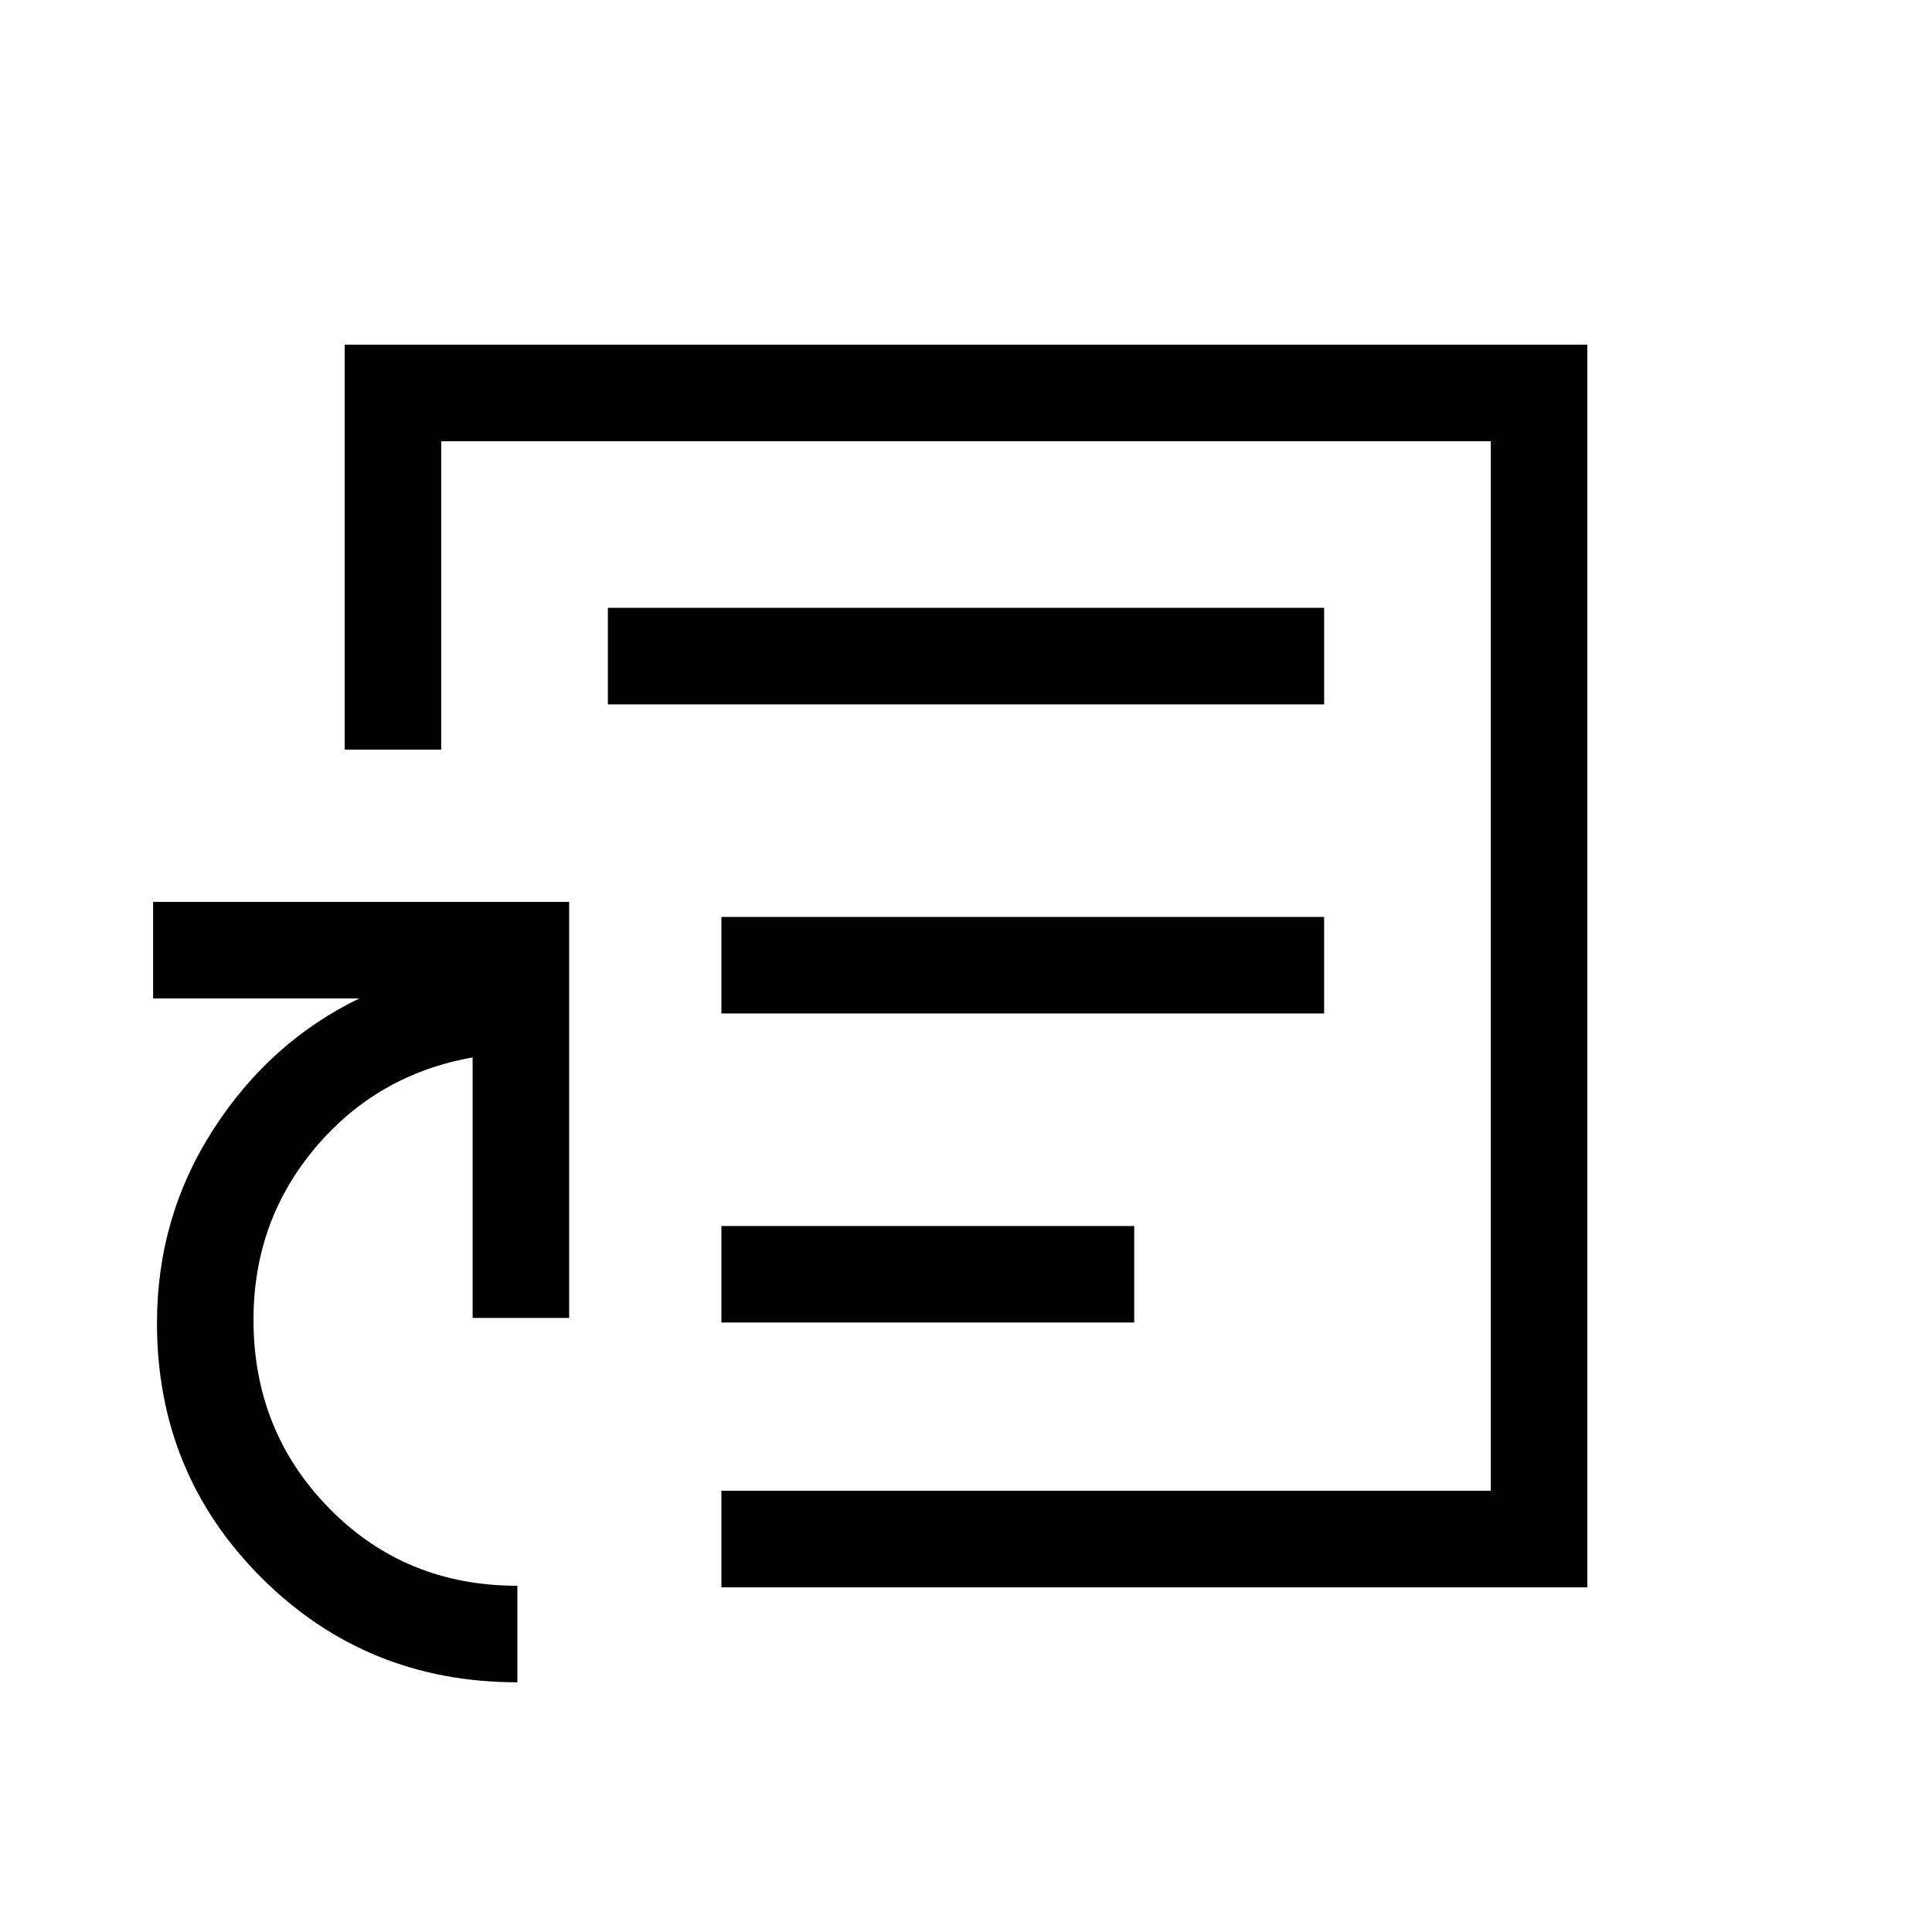 <svg xmlns="http://www.w3.org/2000/svg" height="20" viewBox="0 -960 960 960" width="20"><path d="M480-480ZM257.08-124.08q-75.04 0-127.06-51.85Q78-227.78 78-302.58q0-52.85 28.08-96.33t72.46-64.97H76.08v-47.96h206.73v206.72h-47.96v-129.46q-47.47 8.44-78.18 44.88-30.71 36.45-30.71 85.5 0 55.34 37.69 93.75 37.7 38.41 93.43 38.41v47.96Zm101.38-47.19v-47.96h382.31v-521.54H219.23v153.27h-47.96v-201.23h617.46v617.46H358.46Zm0-131.58h205.12v-47.96H358.46v47.96Zm0-153.57h299.5v-47.96h-299.5v47.96ZM302.04-610h355.92v-47.96H302.04V-610Z"/></svg>